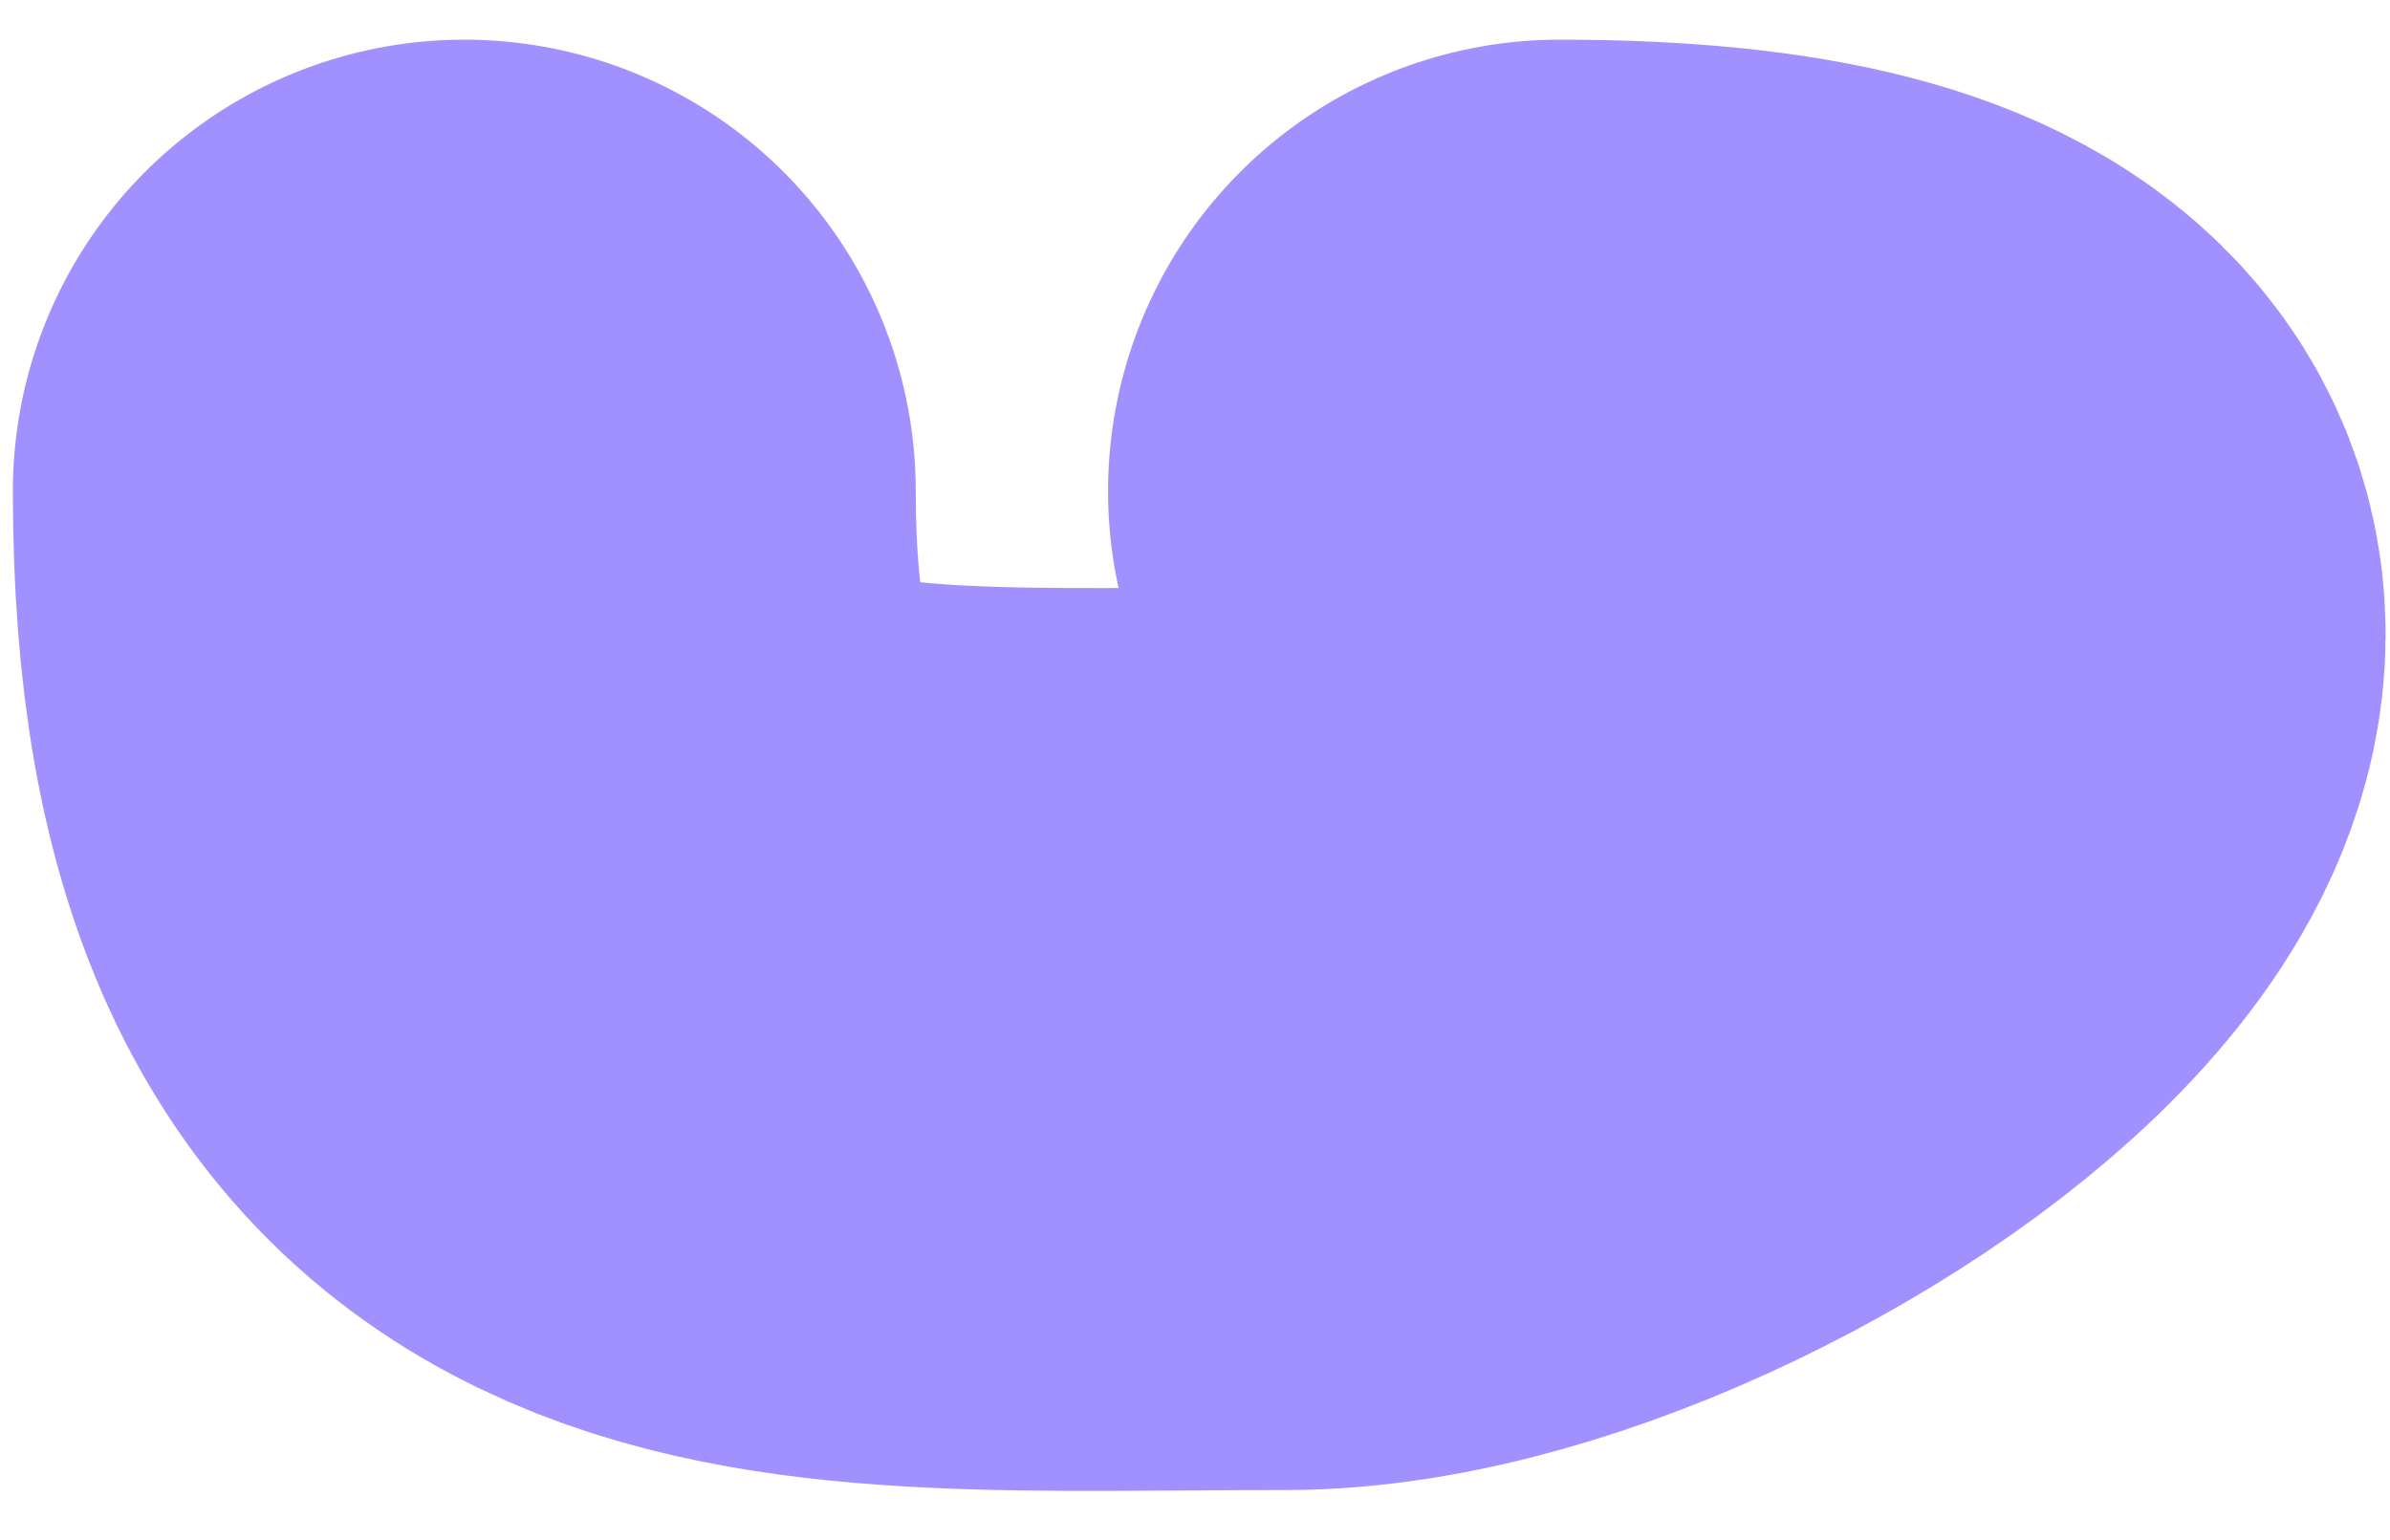 <svg width="45" height="29" viewBox="0 0 45 29" fill="none" xmlns="http://www.w3.org/2000/svg">
<path d="M8.742 9.247C8.742 20.445 14.847 19.557 24.208 19.557C31.254 19.557 44.719 9.247 29.363 9.247" stroke="#A091FF" stroke-width="17" stroke-linecap="round"/>
</svg>

